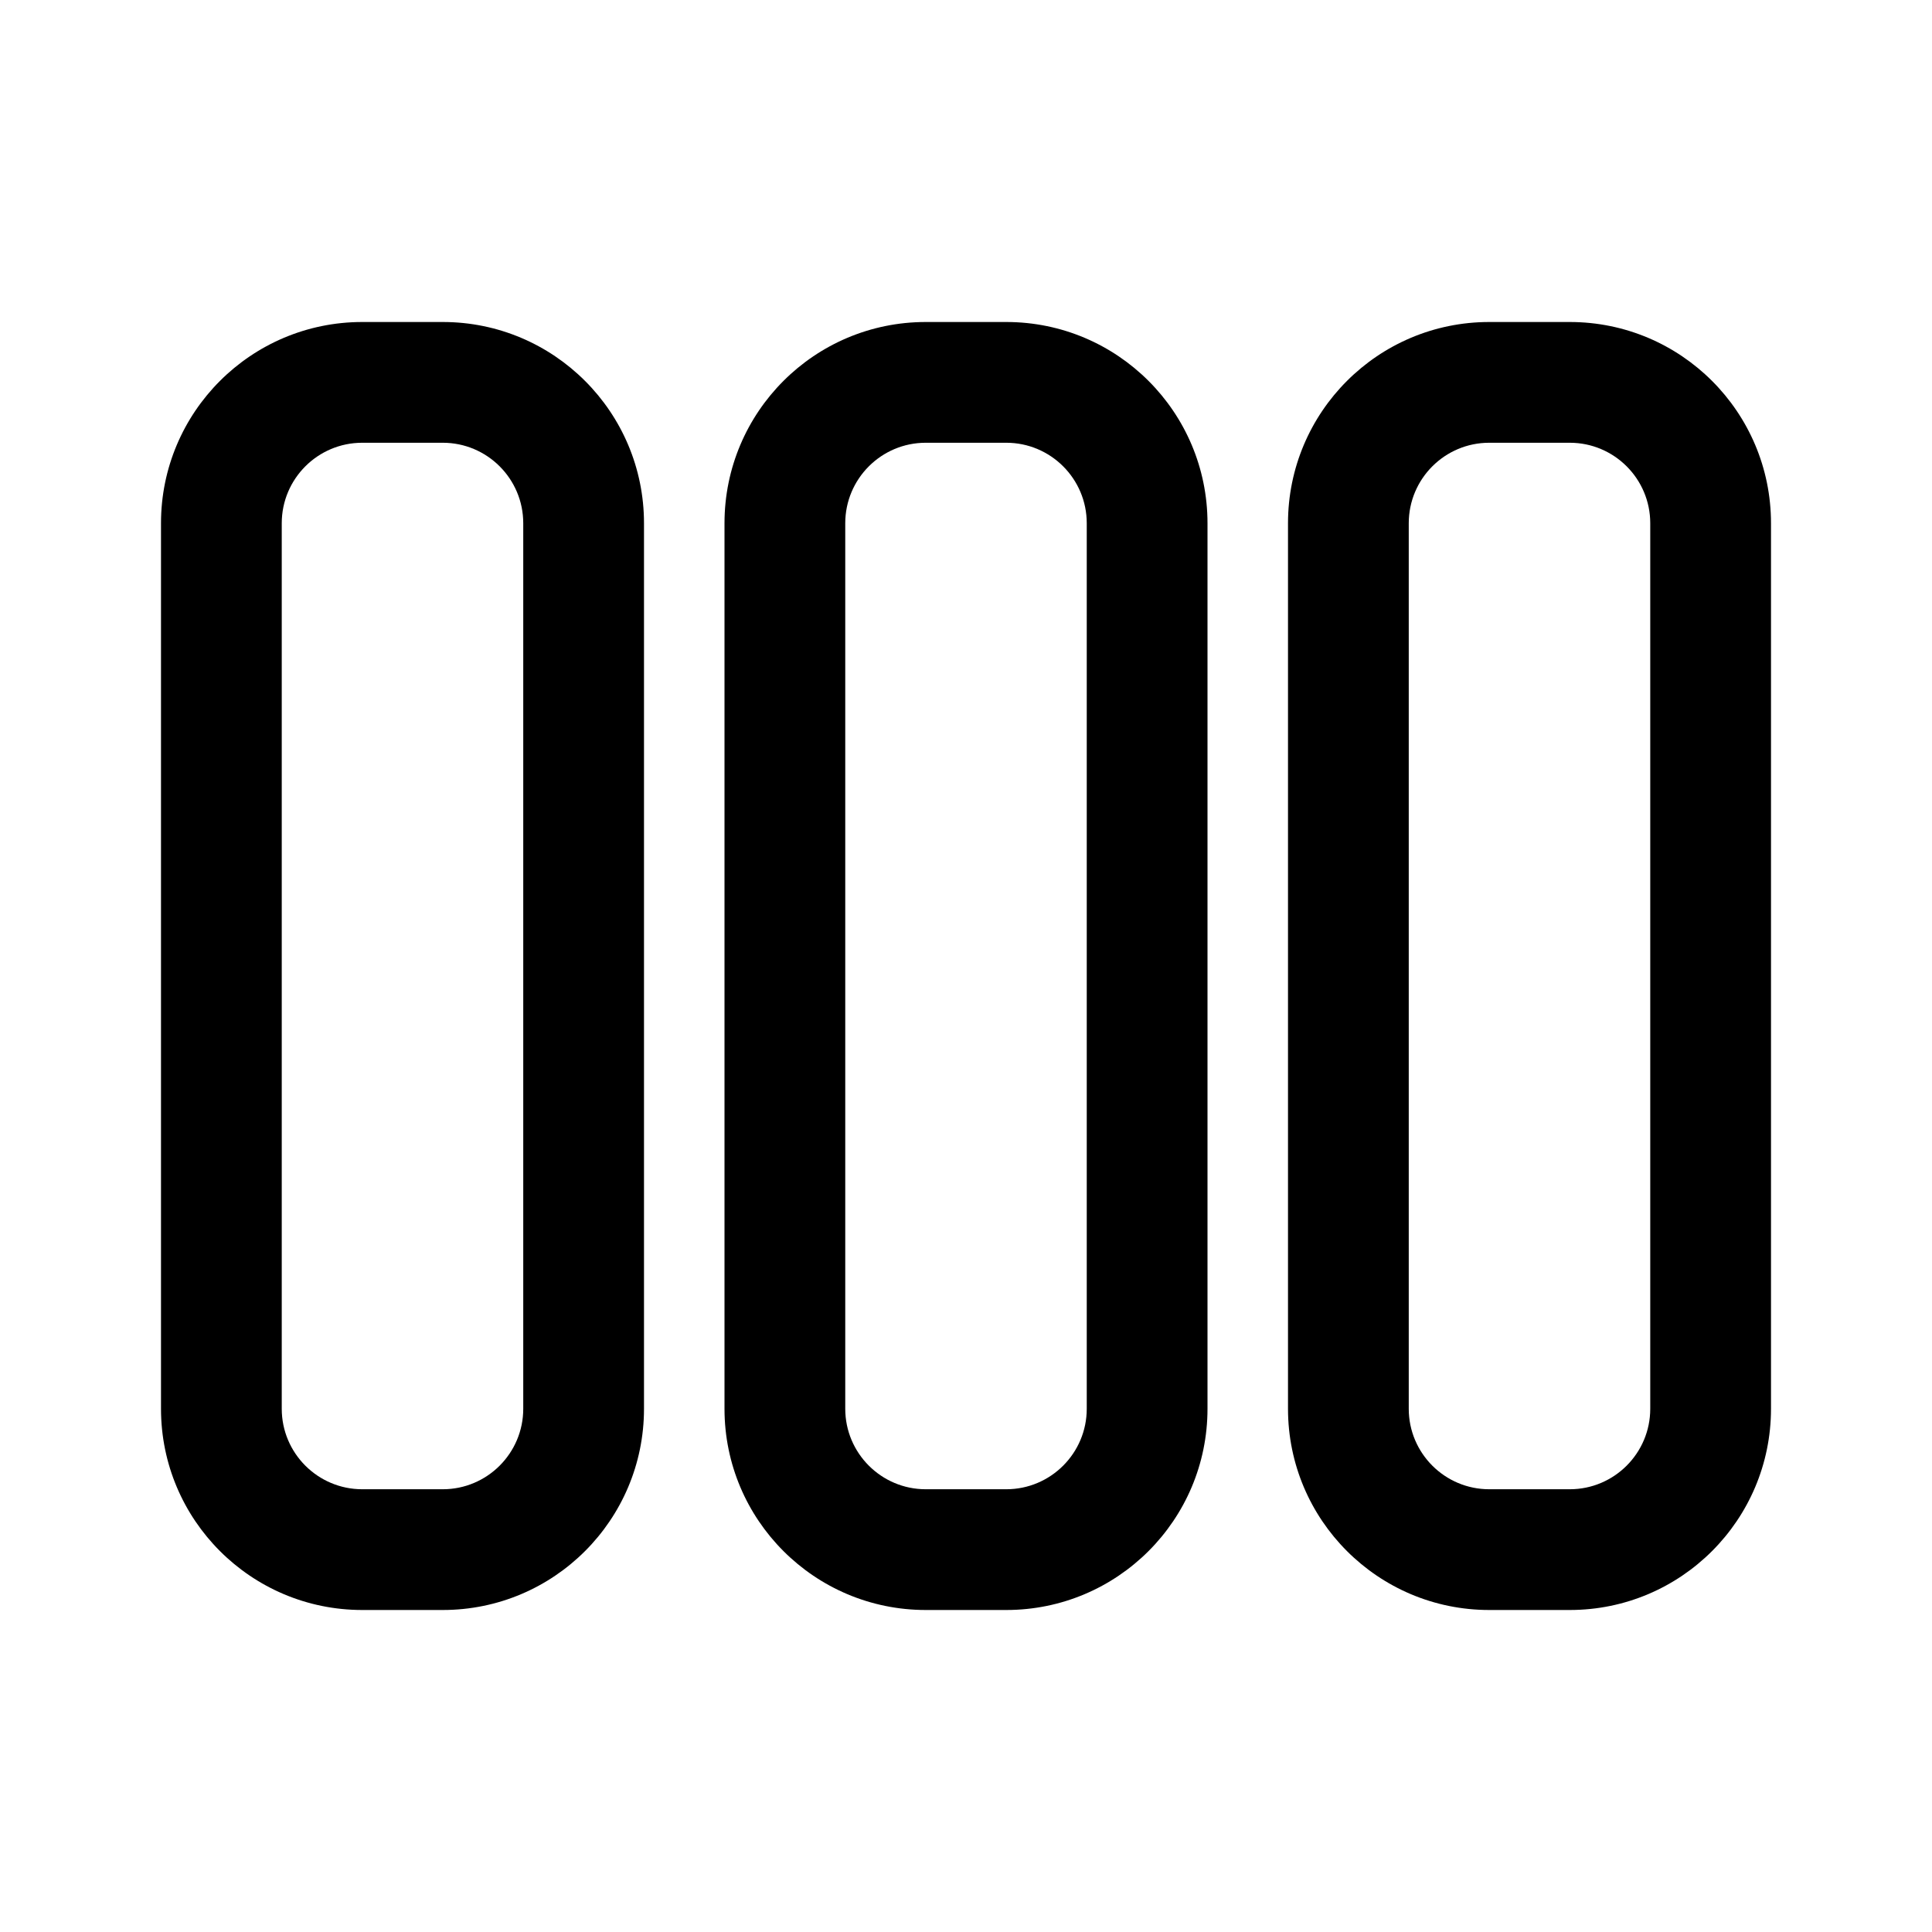 <svg width="24" height="24" viewBox="0 0 24 24" fill="none" xmlns="http://www.w3.org/2000/svg">
<path d="M3.5 17.5C3.5 18.052 3.948 18.5 4.5 18.5H5.5C6.052 18.5 6.5 18.052 6.5 17.5L6.5 6.5C6.5 5.948 6.052 5.5 5.5 5.5H4.5C3.948 5.5 3.5 5.948 3.5 6.5L3.5 17.5ZM4.5 20C3.119 20 2 18.881 2 17.5V6.5C2 5.119 3.119 4 4.5 4H5.5C6.881 4 8 5.119 8 6.5L8 17.5C8 18.881 6.881 20 5.5 20H4.5ZM10.5 17.5C10.5 18.052 10.948 18.5 11.5 18.5H12.5C13.052 18.5 13.5 18.052 13.5 17.5V6.5C13.5 5.948 13.052 5.5 12.5 5.5H11.5C10.948 5.5 10.5 5.948 10.5 6.5V17.5ZM11.5 20C10.119 20 9 18.881 9 17.5L9 6.5C9 5.119 10.119 4 11.5 4H12.5C13.881 4 15 5.119 15 6.5V17.5C15 18.881 13.881 20 12.5 20H11.5ZM18.5 18.5C17.948 18.5 17.5 18.052 17.5 17.5L17.5 6.5C17.5 5.948 17.948 5.5 18.5 5.5H19.5C20.052 5.5 20.5 5.948 20.5 6.5V17.5C20.5 18.052 20.052 18.5 19.5 18.5H18.5ZM16 17.5C16 18.881 17.119 20 18.5 20H19.5C20.881 20 22 18.881 22 17.5V6.5C22 5.119 20.881 4 19.5 4H18.5C17.119 4 16 5.119 16 6.5L16 17.5Z" fill="currentColor"/>
</svg>

